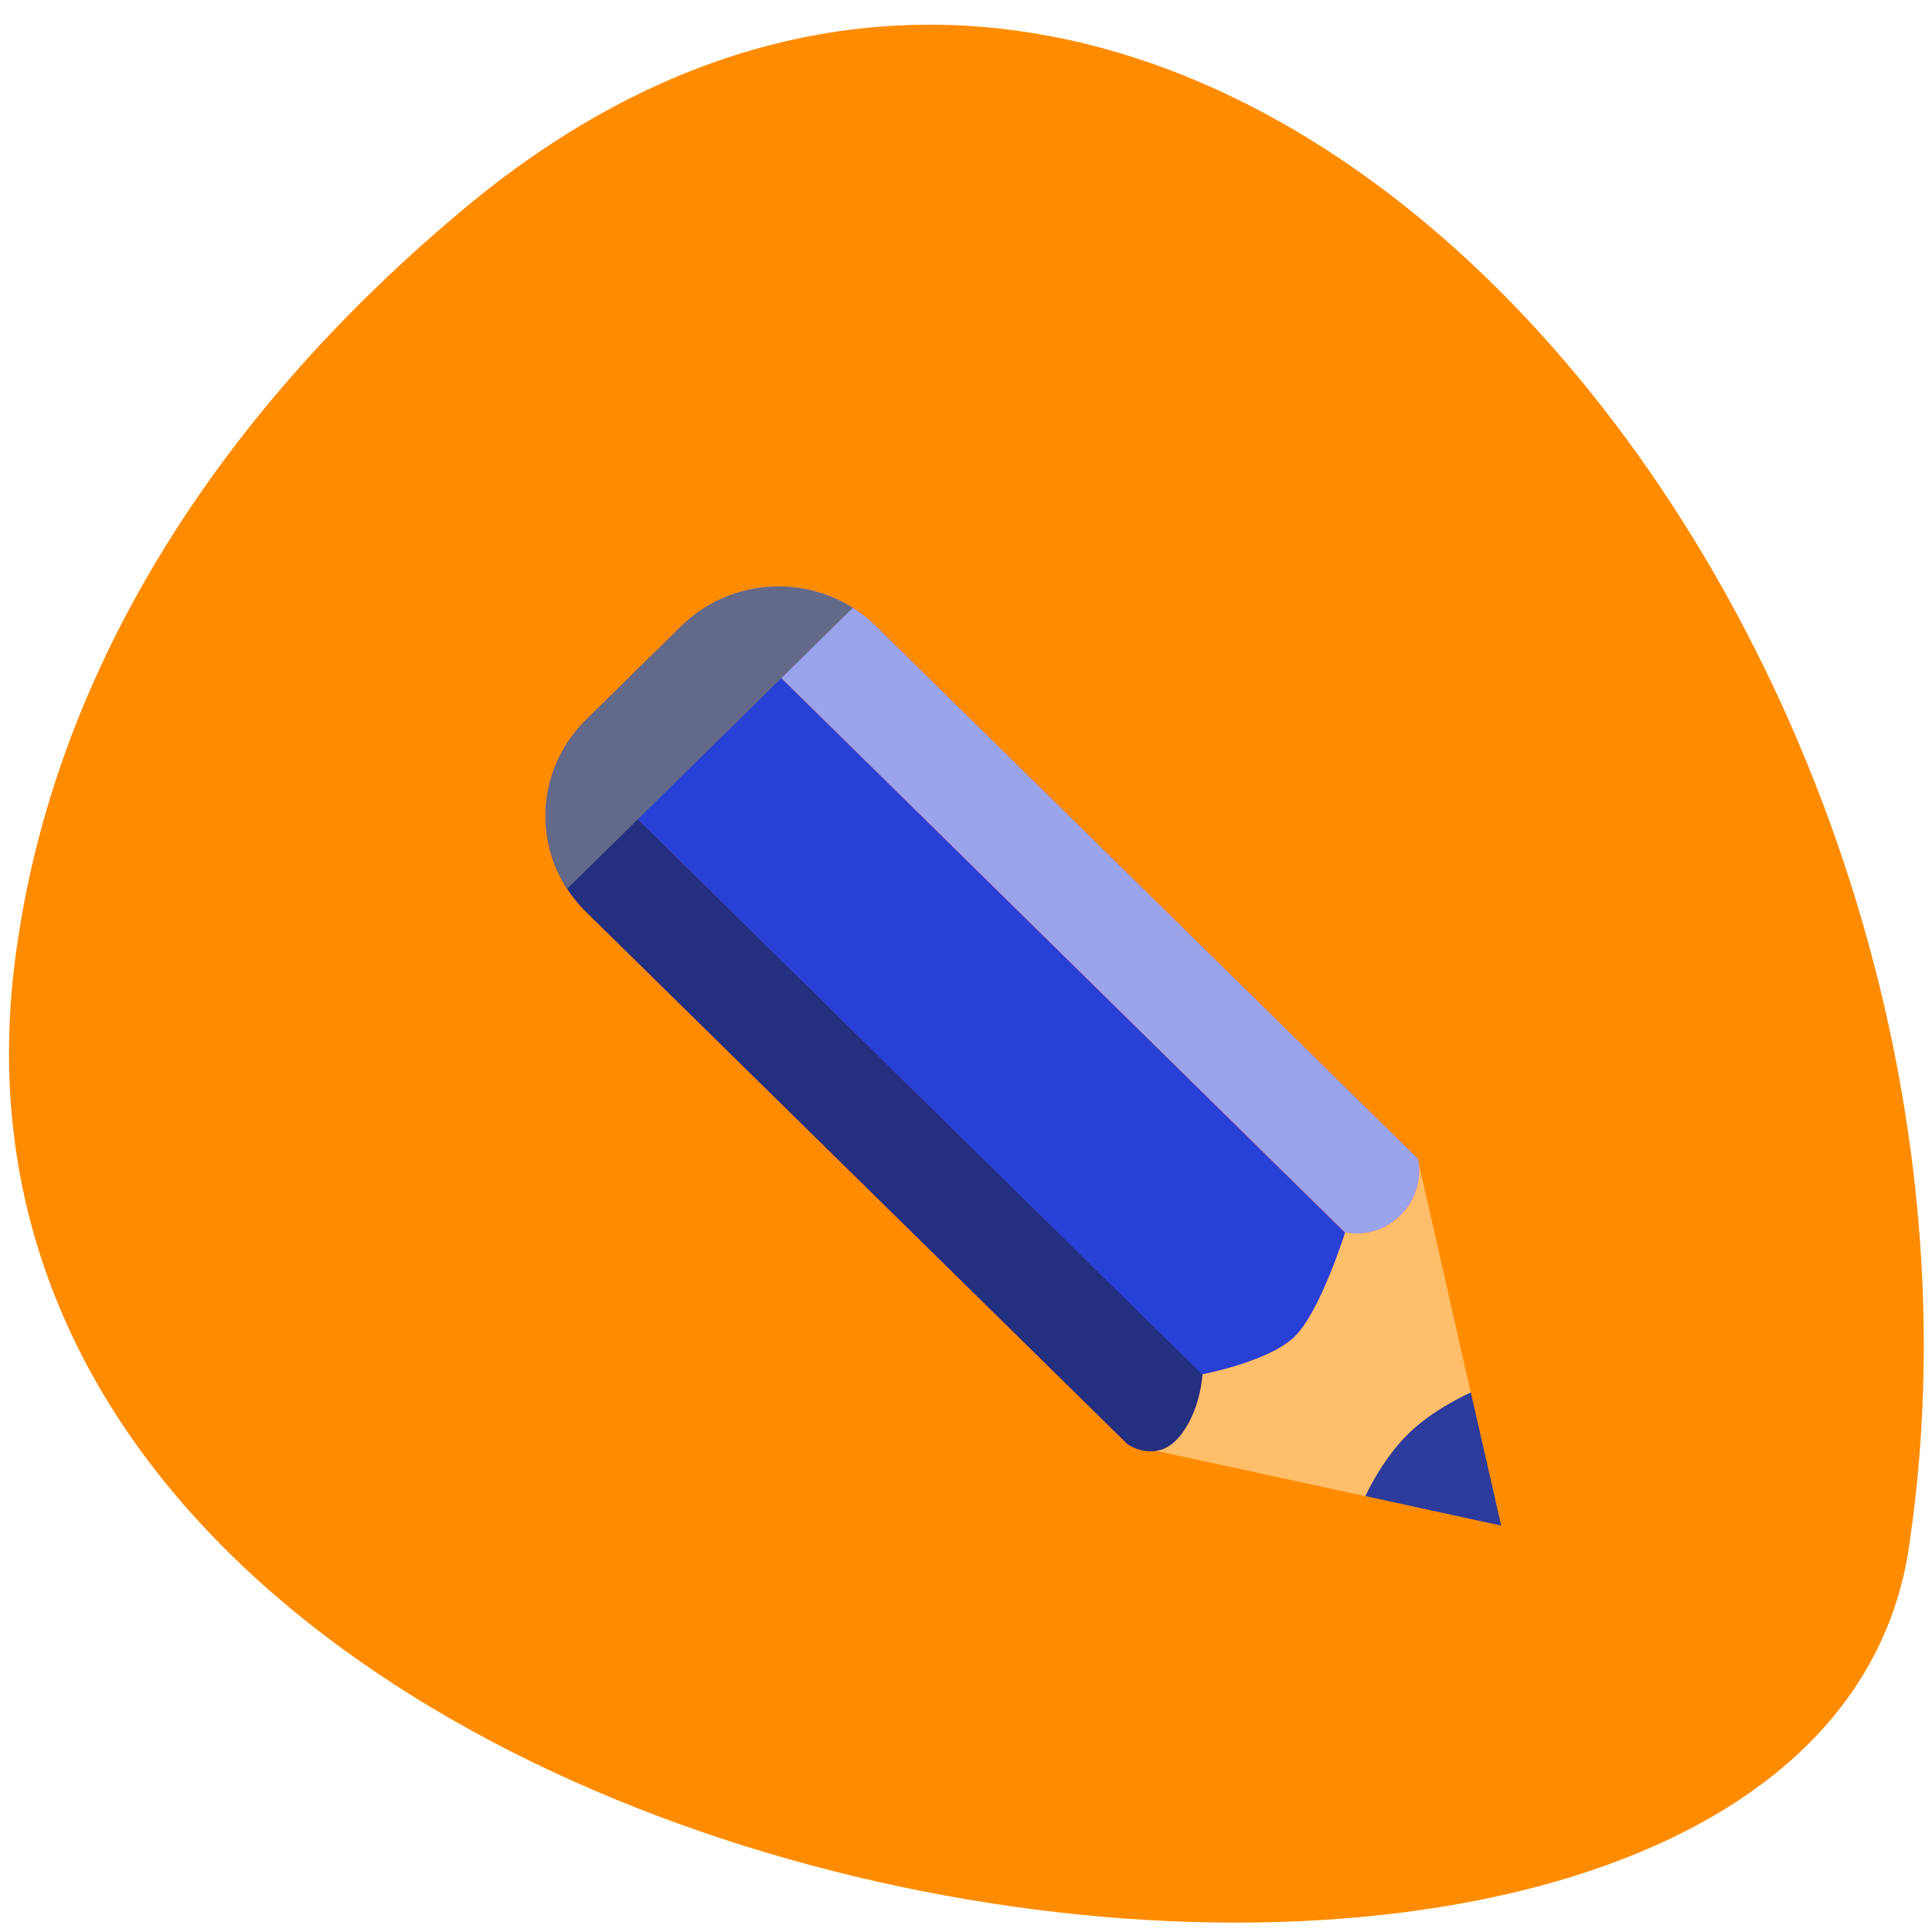<svg xmlns="http://www.w3.org/2000/svg" viewBox="0 0 48 48"><path d="m 11.563 5.156 c 18.13 -15.09 39.25 10.363 35.875 33.21 c -2.398 17.03 -50.27 10.18 -47.06 -14.547 c 0.953 -7.359 5.27 -13.742 11.188 -18.664" fill="#ff8c00"/><path d="m 28.01 35.891 l 7.215 -7.098 l 1.336 5.895 l -0.684 1.902 l -1.867 0.602" fill="#ffbe69"/><path d="m 14.559 17.887 c -1.344 1.32 -1.344 3.449 0 4.77 l 13.457 13.23 c 0 0 0.695 0.48 1.258 -0.164 c 0.559 -0.641 0.598 -1.582 0.598 -1.582 c 0 0 1.613 -0.305 2.27 -0.91 c 0.652 -0.605 1.277 -2.613 1.277 -2.613 c 0 0 0.754 0.191 1.383 -0.43 c 0.629 -0.625 0.43 -1.398 0.43 -1.398 l -13.461 -13.23 c -1.34 -1.32 -3.504 -1.32 -4.848 0" fill="#f0f" fill-opacity="0.373"/><path d="m 17.586 15.05 l 15.828 15.566 c 0 0 0.754 0.191 1.383 -0.43 c 0.625 -0.625 0.43 -1.398 0.43 -1.398 l -13.461 -13.23 c -1.141 -1.121 -2.867 -1.285 -4.184 -0.504" fill="#99a4eb"/><path d="m 33.922 37.17 l 3.375 0.734 l -0.754 -3.309 c 0 0 -0.926 0.402 -1.566 1.039 c -0.645 0.633 -1.055 1.535 -1.055 1.535" fill="#2c3b9c"/><path d="m 14.03 18.566 c -0.773 1.293 -0.602 2.977 0.531 4.09 l 13.457 13.23 c 0 0 0.695 0.48 1.258 -0.164 c 0.559 -0.641 0.598 -1.582 0.598 -1.582" fill="#232f7f"/><path d="m 14.559 17.887 c -0.211 0.207 -0.387 0.438 -0.531 0.68 l 15.836 15.578 c 0 0 1.613 -0.305 2.27 -0.91 c 0.656 -0.605 1.281 -2.609 1.281 -2.609 l -15.828 -15.57 c -0.234 0.141 -0.461 0.309 -0.664 0.508" fill="#2840d5"/><path d="m 14.559 17.887 c -1.164 1.141 -1.316 2.887 -0.469 4.195 l 7.098 -6.98 c -1.328 -0.836 -3.102 -0.688 -4.266 0.457" fill="#636988"/></svg>
